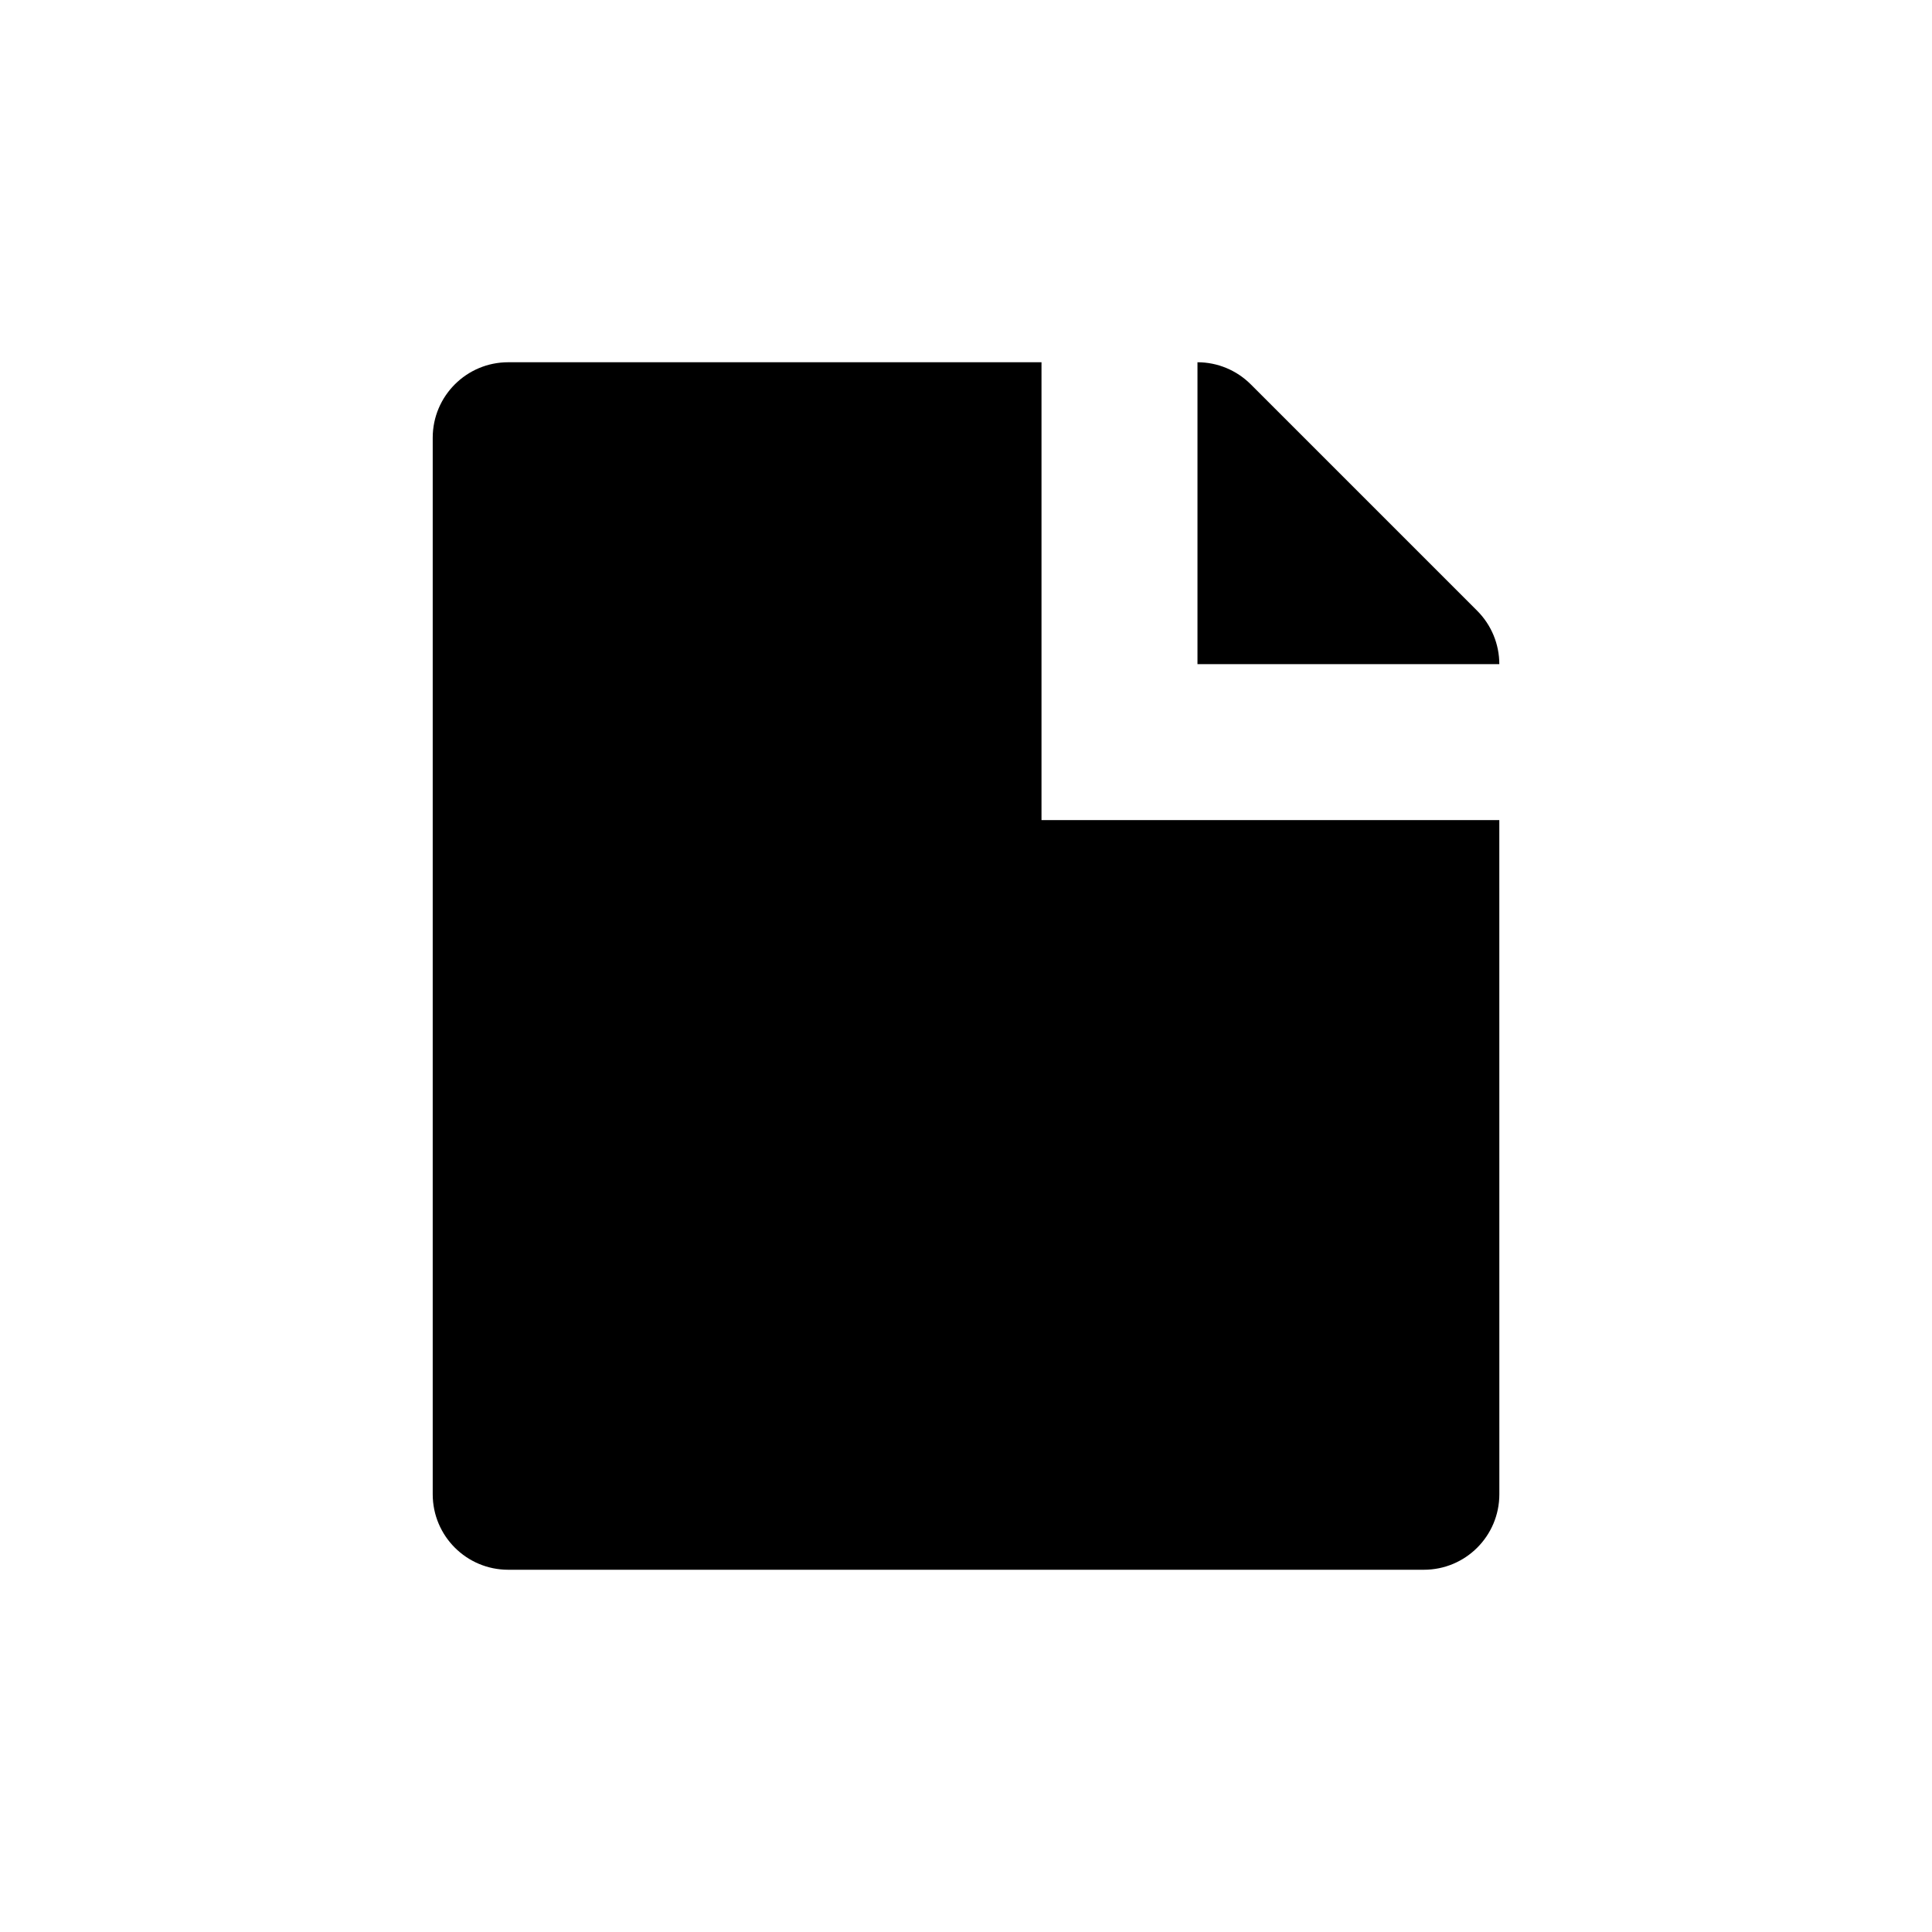 <?xml version="1.0" encoding="UTF-8" standalone="no"?>
<!-- Created with Inkscape (http://www.inkscape.org/) -->

<svg
   xmlns:dc="http://purl.org/dc/elements/1.1/"
   xmlns:cc="http://creativecommons.org/ns#"
   xmlns:rdf="http://www.w3.org/1999/02/22-rdf-syntax-ns#"
   xmlns:svg="http://www.w3.org/2000/svg"
   xmlns="http://www.w3.org/2000/svg"
   xmlns:sodipodi="http://sodipodi.sourceforge.net/DTD/sodipodi-0.dtd"
   xmlns:inkscape="http://www.inkscape.org/namespaces/inkscape"
   width="48"
   height="48"
   id="svg3354"
   version="1.1"
   inkscape:version="0.48+devel r12388"
   sodipodi:docname="media-optical-data-new.svg">
  <defs
     id="defs3356" />
  <sodipodi:namedview
     id="base"
     pagecolor="#ffffff"
     bordercolor="#666666"
     borderopacity="1.0"
     inkscape:pageopacity="0.0"
     inkscape:pageshadow="2"
     inkscape:zoom="3.959798"
     inkscape:cx="-5.9017768"
     inkscape:cy="4.2233258"
     inkscape:document-units="px"
     inkscape:current-layer="layer1"
     showgrid="false"
     inkscape:window-width="1366"
     inkscape:window-height="714"
     inkscape:window-x="0"
     inkscape:window-y="30"
     inkscape:window-maximized="1"
     fit-margin-top="0"
     fit-margin-left="0"
     fit-margin-right="0"
     fit-margin-bottom="0" />
  <g
     inkscape:label="Capa 1"
     inkscape:groupmode="layer"
     id="layer1"
     transform="translate(-573.143,-342.648)">
    <g
       transform="translate(111.429,-157.143)"
       id="layer1-9"
       inkscape:label="Capa 1">
      <path
         sodipodi:nodetypes="cccsssssscccccccc"
         d="m 487.59,520.166 -1.6e-4,0 -1e-5,-11.375 -13.25,0 c -1.035,0 -1.875,0.84 -1.875,1.875 l 0,26.25 c 0,1.036 0.84,1.875 1.875,1.875 l 22.75,0 c 1.036,0 1.875,-0.839 1.875,-1.875 L 498.964,520.166 z m 3.875,-11.375 c 0.497,0 0.973,0.198 1.325,0.55 l 5.625,5.625 c 0.351,0.351 0.549,0.828 0.549,1.326 l -7.499,0 0,-7.5"
         style="fill:#000000;fill-opacity:1;fill-rule:nonzero;stroke:none"
         id="path318"
         inkscape:connector-curvature="0" />
    </g>
  </g>
</svg>
